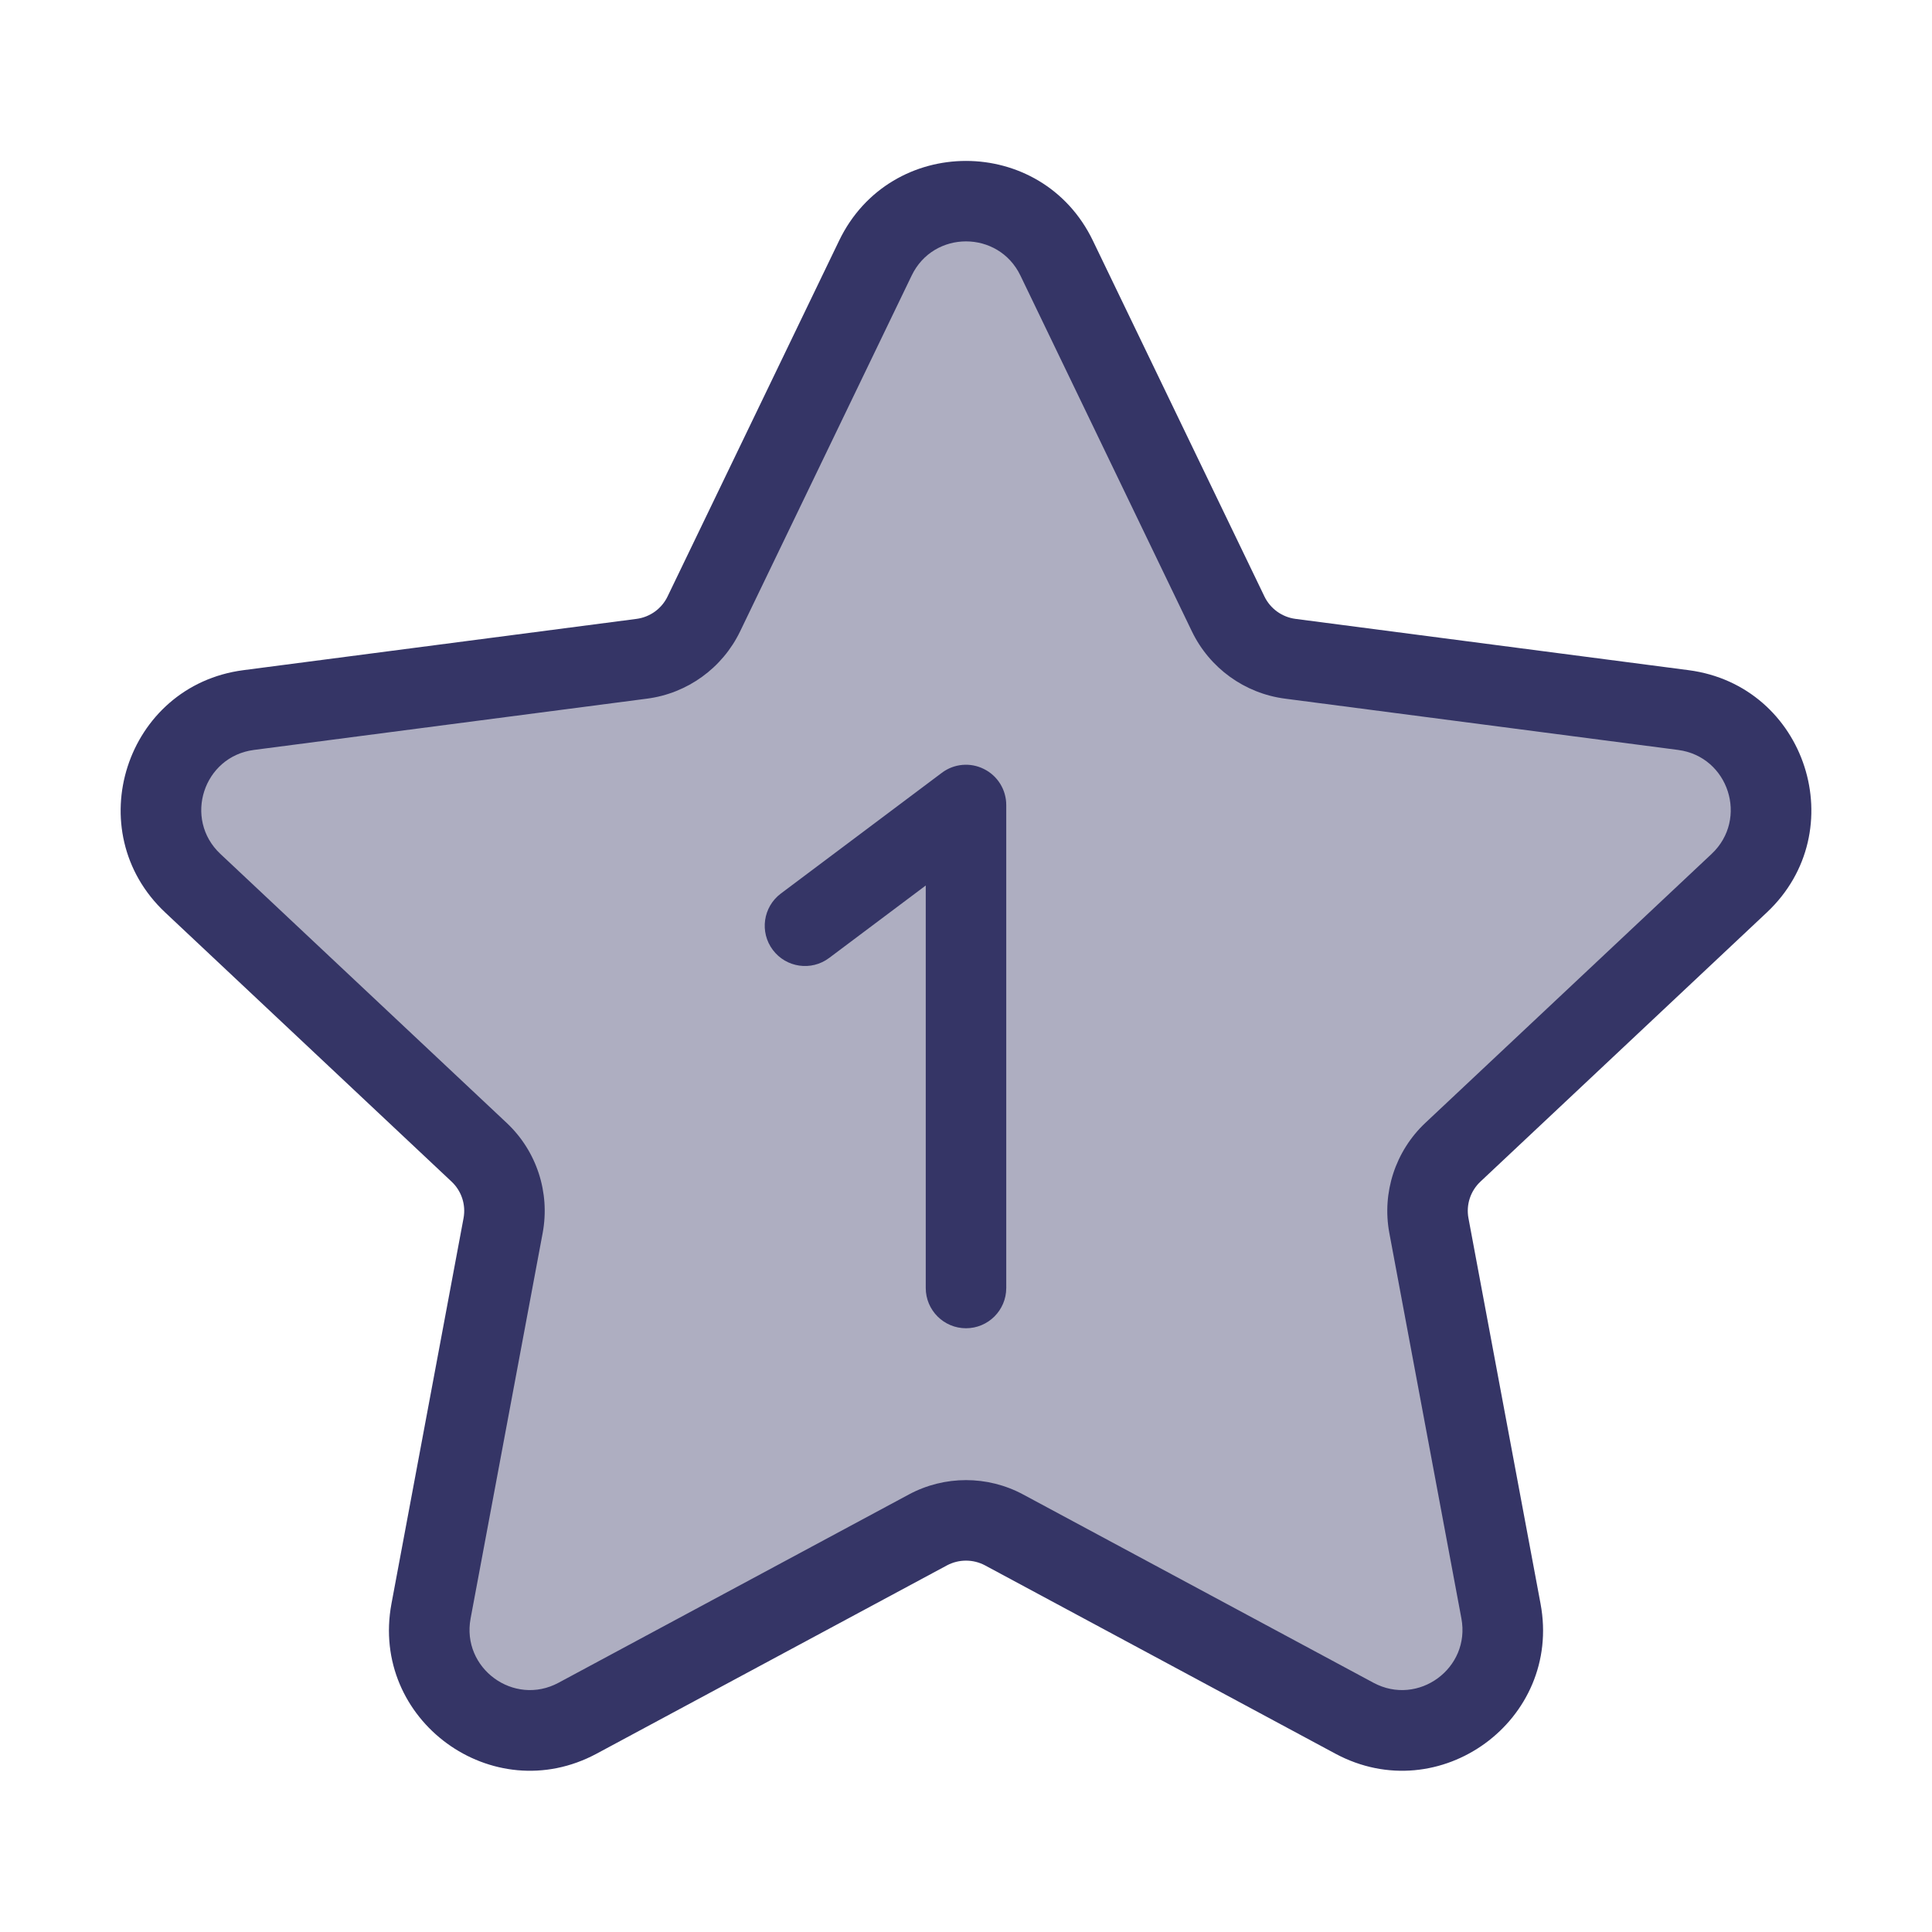 <svg width="24" height="24" viewBox="0 0 24 24" fill="none" xmlns="http://www.w3.org/2000/svg">
<path opacity="0.4" d="M10.874 3.206C11.329 2.263 12.672 2.263 13.126 3.206L15.257 7.626C15.404 7.93 15.694 8.14 16.028 8.184L20.911 8.821C21.957 8.957 22.374 10.249 21.605 10.971L18.049 14.313C17.8 14.547 17.688 14.891 17.75 15.226L18.646 20.013C18.839 21.045 17.751 21.841 16.826 21.344L12.473 19.006C12.178 18.847 11.822 18.847 11.527 19.006L7.175 21.344C6.25 21.841 5.161 21.045 5.354 20.013L6.25 15.226C6.313 14.891 6.2 14.547 5.952 14.313L2.395 10.971C1.626 10.249 2.043 8.957 3.089 8.821L7.972 8.184C8.307 8.14 8.597 7.93 8.743 7.626L10.874 3.206Z" fill="#353566"/>
<path d="M12.5 10C12.5 9.811 12.393 9.637 12.223 9.553C12.054 9.468 11.851 9.486 11.7 9.6L9.7 11.1C9.479 11.266 9.434 11.579 9.6 11.8C9.766 12.021 10.079 12.066 10.3 11.9L11.5 11V16C11.5 16.276 11.724 16.5 12 16.5C12.276 16.5 12.5 16.276 12.5 16V10Z" fill="#353566"/>
<path fill-rule="evenodd" clip-rule="evenodd" d="M13.576 2.989C12.94 1.669 11.06 1.669 10.424 2.989L8.293 7.409C8.22 7.561 8.075 7.666 7.907 7.688L3.024 8.325C1.56 8.516 0.976 10.324 2.052 11.335L5.609 14.678C5.733 14.794 5.79 14.966 5.758 15.134L4.863 19.921C4.593 21.366 6.116 22.48 7.411 21.785L11.763 19.446C11.911 19.367 12.089 19.367 12.237 19.446L16.589 21.785C17.884 22.48 19.408 21.366 19.137 19.921L18.242 15.134C18.21 14.966 18.267 14.794 18.391 14.678L21.948 11.335C23.024 10.324 22.441 8.516 20.976 8.325L16.093 7.688C15.926 7.666 15.78 7.561 15.707 7.409L13.576 2.989ZM11.325 3.423C11.597 2.857 12.403 2.857 12.676 3.423L14.806 7.843C15.026 8.299 15.461 8.614 15.964 8.679L20.846 9.316C21.474 9.398 21.724 10.173 21.263 10.607L17.706 13.949C17.334 14.299 17.165 14.815 17.259 15.318L18.154 20.105C18.27 20.724 17.617 21.202 17.062 20.904L12.71 18.565C12.267 18.327 11.733 18.327 11.29 18.565L6.938 20.904C6.383 21.202 5.73 20.724 5.846 20.105L6.741 15.318C6.835 14.815 6.667 14.299 6.294 13.949L2.737 10.607C2.276 10.173 2.526 9.398 3.154 9.316L8.037 8.679C8.539 8.614 8.974 8.299 9.194 7.843L11.325 3.423Z" fill="#353566"/>
</svg>

